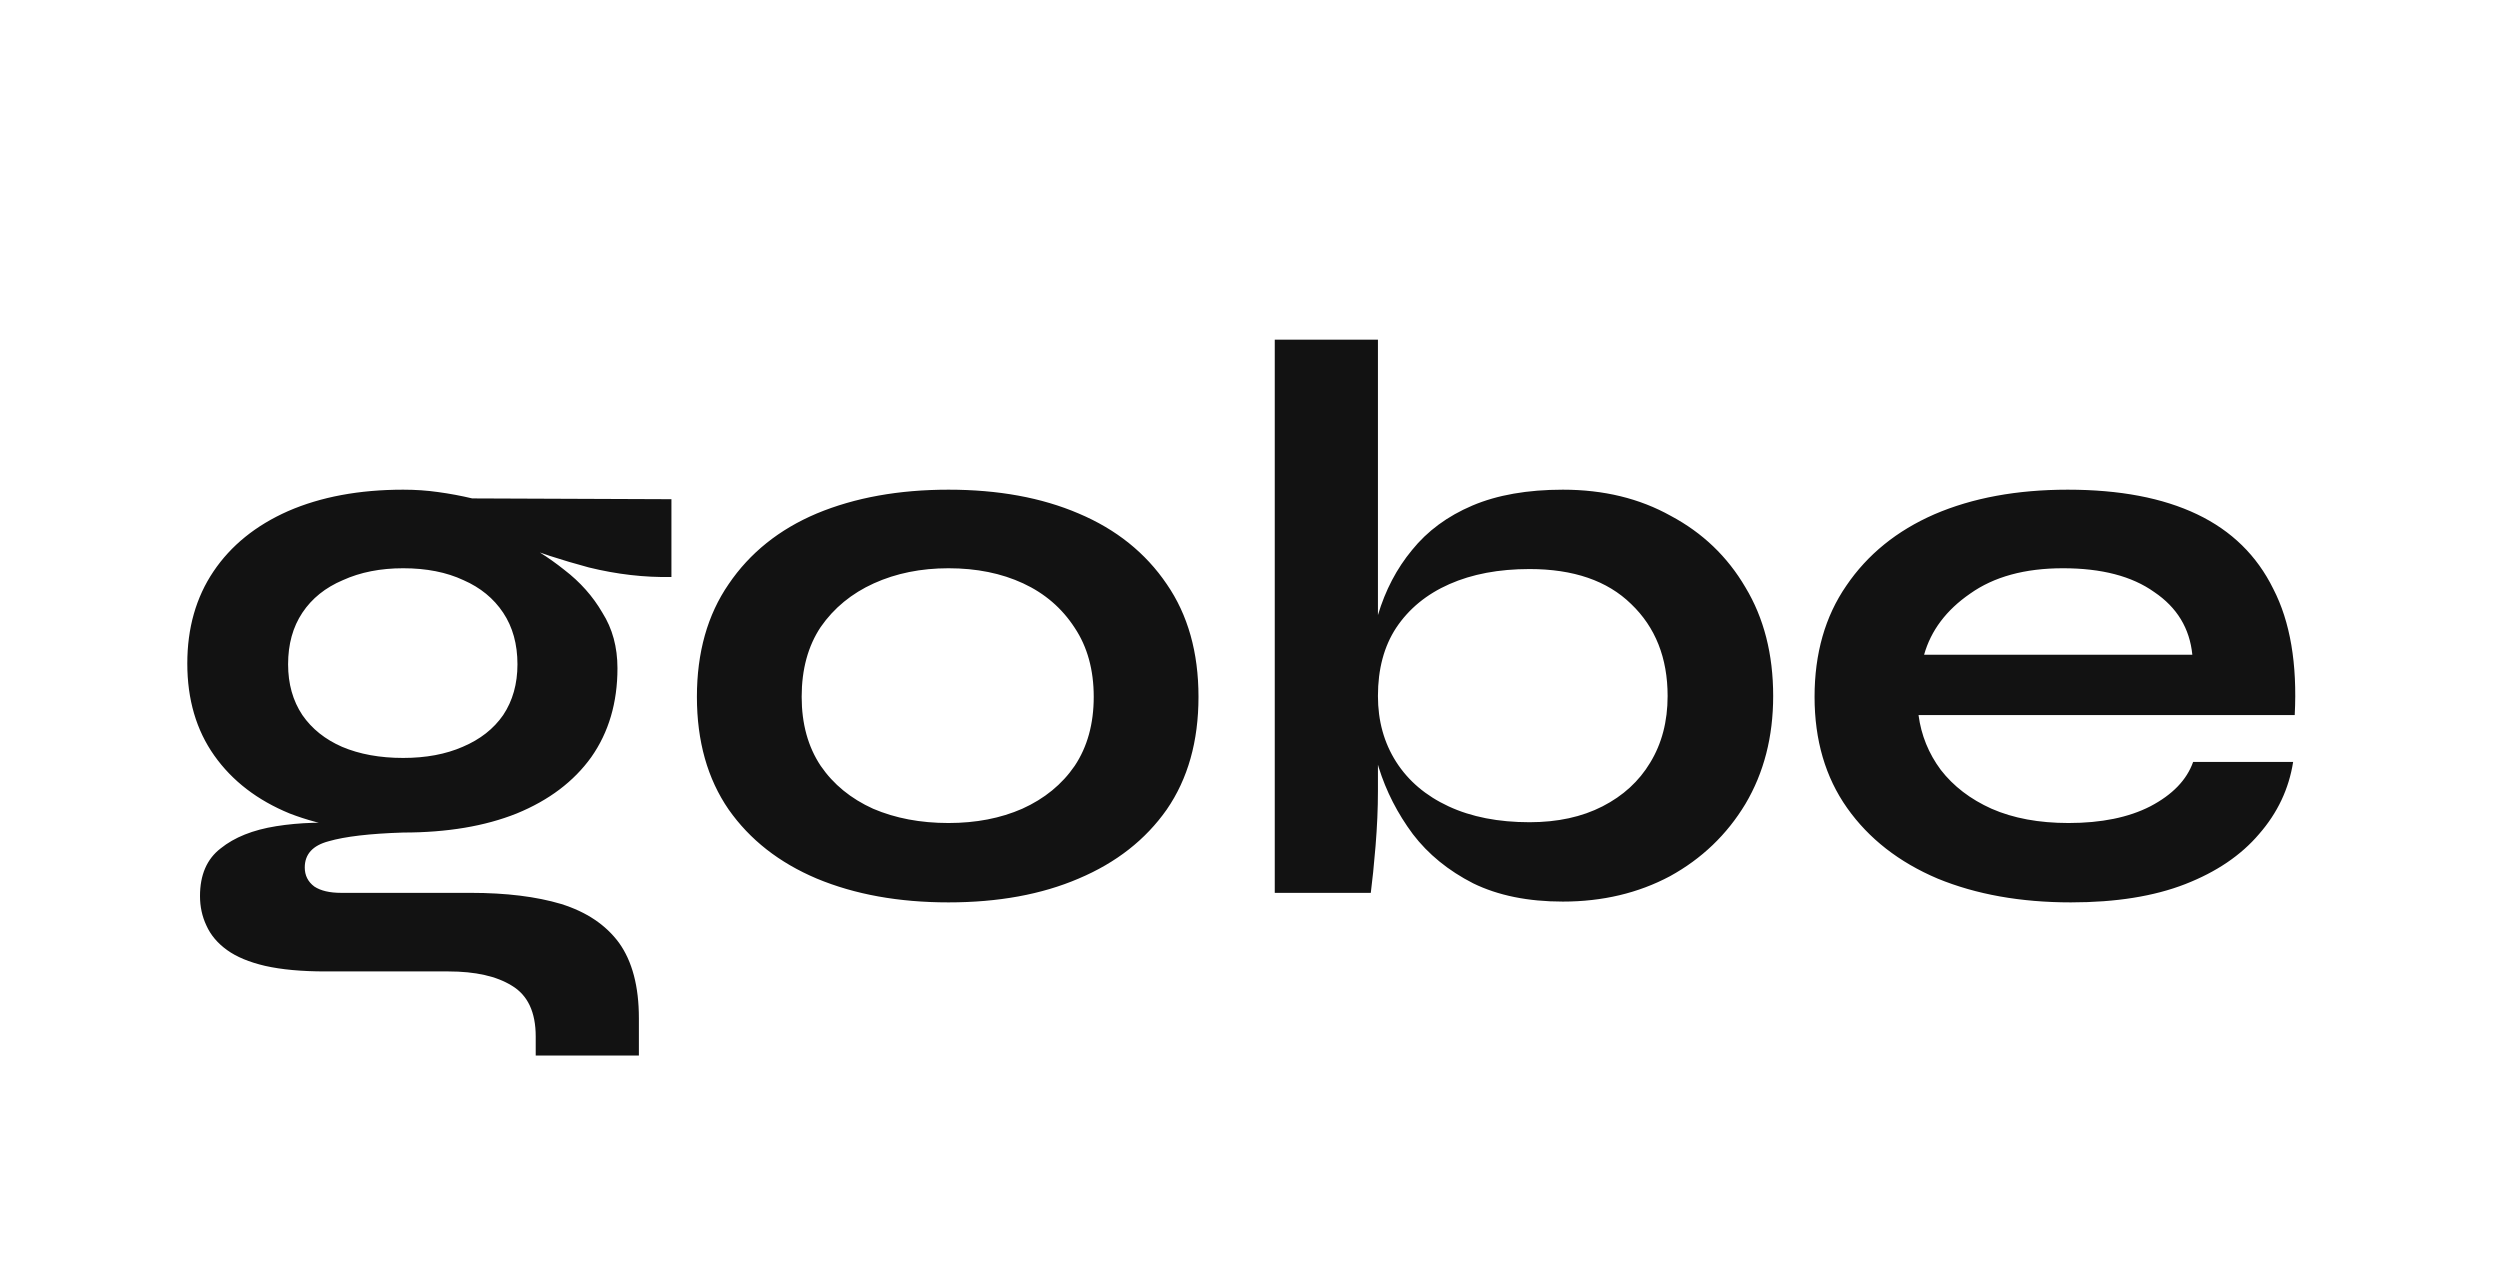 <svg width="126" height="64" viewBox="0 0 126 64" fill="none" xmlns="http://www.w3.org/2000/svg">
<path d="M20.32 41.96C18.16 41.96 16.253 41.64 14.6 41C12.973 40.333 11.707 39.36 10.8 38.08C9.893 36.8 9.44 35.253 9.44 33.44C9.44 31.653 9.88 30.107 10.76 28.8C11.64 27.493 12.893 26.48 14.52 25.76C16.173 25.04 18.107 24.68 20.32 24.68C20.933 24.68 21.52 24.72 22.08 24.8C22.667 24.88 23.24 24.987 23.8 25.12L33.84 25.16V29.08C32.48 29.107 31.093 28.947 29.68 28.6C28.293 28.227 27.067 27.827 26 27.4L25.88 27.12C26.787 27.547 27.64 28.08 28.44 28.72C29.24 29.333 29.88 30.053 30.36 30.88C30.867 31.68 31.12 32.613 31.12 33.68C31.12 35.413 30.68 36.907 29.8 38.16C28.92 39.387 27.667 40.333 26.04 41C24.44 41.64 22.533 41.96 20.32 41.96ZM27 53.2V52.24C27 51.013 26.6 50.16 25.8 49.68C25.027 49.2 23.96 48.96 22.6 48.96H16.4C15.2 48.96 14.187 48.867 13.36 48.68C12.56 48.493 11.92 48.227 11.44 47.88C10.96 47.533 10.613 47.12 10.4 46.64C10.187 46.187 10.08 45.693 10.08 45.16C10.08 44.093 10.427 43.293 11.12 42.76C11.813 42.2 12.747 41.827 13.92 41.64C15.093 41.453 16.387 41.413 17.8 41.52L20.32 41.96C18.64 42.013 17.387 42.16 16.56 42.4C15.76 42.613 15.36 43.053 15.36 43.72C15.36 44.12 15.52 44.44 15.84 44.68C16.16 44.893 16.613 45 17.2 45H23.72C25.507 45 27.027 45.187 28.28 45.56C29.56 45.96 30.533 46.613 31.2 47.52C31.867 48.453 32.2 49.72 32.2 51.32V53.2H27ZM20.32 38.2C21.467 38.2 22.467 38.013 23.32 37.64C24.2 37.267 24.88 36.733 25.36 36.04C25.84 35.32 26.08 34.467 26.08 33.48C26.08 32.467 25.84 31.6 25.36 30.88C24.88 30.16 24.213 29.613 23.36 29.24C22.507 28.84 21.493 28.64 20.32 28.64C19.173 28.64 18.16 28.84 17.28 29.24C16.4 29.613 15.72 30.16 15.24 30.88C14.76 31.6 14.52 32.467 14.52 33.48C14.52 34.467 14.76 35.32 15.24 36.04C15.72 36.733 16.387 37.267 17.24 37.64C18.12 38.013 19.147 38.2 20.32 38.2ZM47.804 45.48C45.298 45.48 43.084 45.08 41.164 44.28C39.271 43.48 37.791 42.32 36.724 40.8C35.658 39.253 35.124 37.36 35.124 35.12C35.124 32.88 35.658 30.987 36.724 29.44C37.791 27.867 39.271 26.68 41.164 25.88C43.084 25.08 45.298 24.68 47.804 24.68C50.311 24.68 52.498 25.08 54.364 25.88C56.258 26.68 57.738 27.867 58.804 29.44C59.871 30.987 60.404 32.88 60.404 35.12C60.404 37.36 59.871 39.253 58.804 40.8C57.738 42.32 56.258 43.48 54.364 44.28C52.498 45.08 50.311 45.48 47.804 45.48ZM47.804 41.48C49.191 41.48 50.431 41.24 51.524 40.76C52.644 40.253 53.524 39.533 54.164 38.6C54.804 37.64 55.124 36.48 55.124 35.12C55.124 33.76 54.804 32.6 54.164 31.64C53.524 30.653 52.658 29.907 51.564 29.4C50.471 28.893 49.218 28.64 47.804 28.64C46.418 28.64 45.164 28.893 44.044 29.4C42.924 29.907 42.031 30.64 41.364 31.6C40.724 32.56 40.404 33.733 40.404 35.12C40.404 36.48 40.724 37.64 41.364 38.6C42.004 39.533 42.884 40.253 44.004 40.76C45.124 41.24 46.391 41.48 47.804 41.48ZM78.768 45.44C77.008 45.44 75.502 45.133 74.248 44.52C72.995 43.88 71.982 43.053 71.208 42.04C70.435 41 69.862 39.88 69.488 38.68C69.115 37.453 68.928 36.253 68.928 35.08C68.928 33.613 69.102 32.253 69.448 31C69.822 29.747 70.395 28.653 71.168 27.72C71.942 26.76 72.955 26.013 74.208 25.48C75.462 24.947 76.982 24.68 78.768 24.68C80.822 24.68 82.635 25.12 84.208 26C85.808 26.853 87.062 28.053 87.968 29.6C88.902 31.147 89.368 32.973 89.368 35.08C89.368 37.133 88.902 38.947 87.968 40.52C87.035 42.067 85.768 43.28 84.168 44.16C82.568 45.013 80.768 45.44 78.768 45.44ZM77.088 41.44C78.502 41.44 79.728 41.173 80.768 40.64C81.808 40.107 82.608 39.373 83.168 38.44C83.755 37.48 84.048 36.36 84.048 35.08C84.048 33.16 83.435 31.613 82.208 30.44C81.008 29.267 79.302 28.68 77.088 28.68C75.542 28.68 74.195 28.933 73.048 29.44C71.902 29.947 71.008 30.68 70.368 31.64C69.755 32.573 69.448 33.72 69.448 35.08C69.448 36.333 69.755 37.44 70.368 38.4C70.982 39.36 71.862 40.107 73.008 40.64C74.155 41.173 75.515 41.44 77.088 41.44ZM69.448 17.12V39.88C69.448 40.733 69.408 41.653 69.328 42.64C69.248 43.6 69.168 44.387 69.088 45H64.248V17.12H69.448ZM110.534 38.4H115.574C115.361 39.76 114.787 40.973 113.854 42.04C112.947 43.107 111.707 43.947 110.134 44.56C108.561 45.173 106.641 45.48 104.374 45.48C101.841 45.48 99.601 45.08 97.654 44.28C95.707 43.453 94.187 42.267 93.094 40.72C92.001 39.173 91.454 37.307 91.454 35.12C91.454 32.933 91.987 31.067 93.054 29.52C94.121 27.947 95.601 26.747 97.494 25.92C99.414 25.093 101.654 24.68 104.214 24.68C106.827 24.68 109.001 25.093 110.734 25.92C112.467 26.747 113.747 28 114.574 29.68C115.427 31.333 115.787 33.453 115.654 36.04H96.694C96.827 37.053 97.201 37.973 97.814 38.8C98.454 39.627 99.307 40.28 100.374 40.76C101.467 41.24 102.761 41.48 104.254 41.48C105.907 41.48 107.281 41.2 108.374 40.64C109.494 40.053 110.214 39.307 110.534 38.4ZM103.974 28.64C102.054 28.64 100.494 29.067 99.294 29.92C98.094 30.747 97.321 31.773 96.974 33H110.494C110.361 31.667 109.721 30.613 108.574 29.84C107.454 29.04 105.921 28.64 103.974 28.64Z" fill="#121212"/>
</svg>
